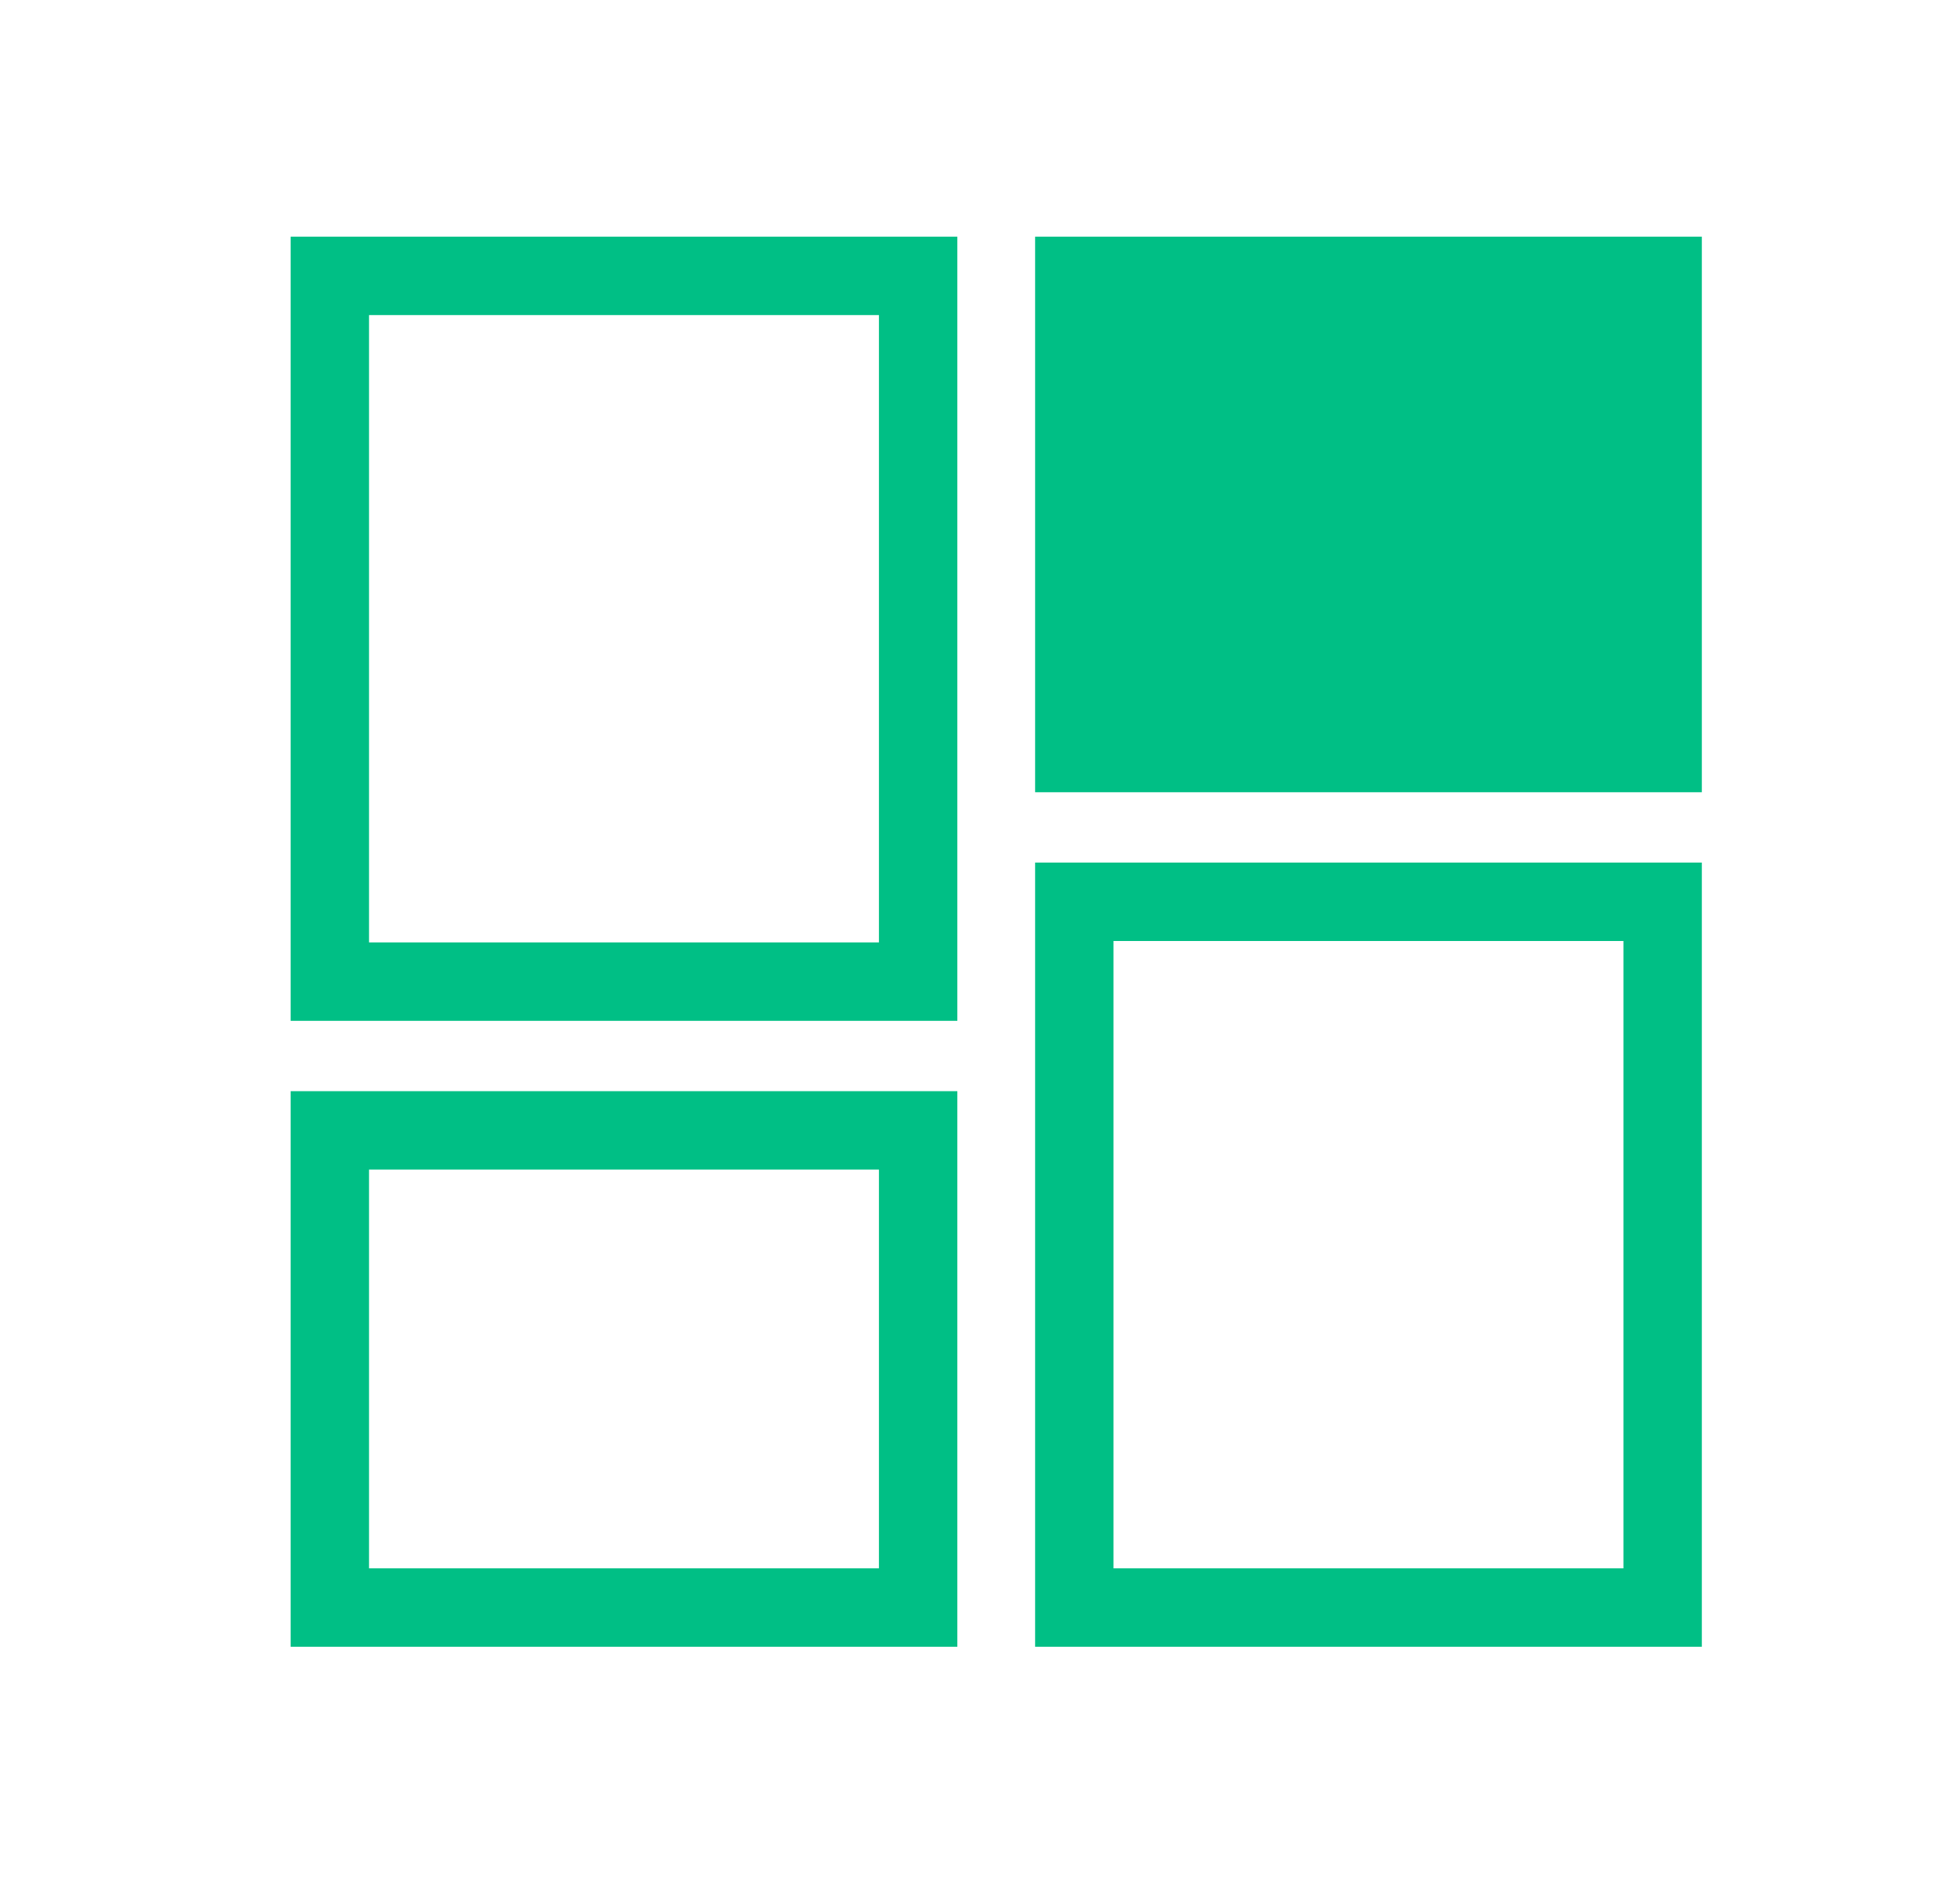 <svg width="25" height="24" viewBox="0 0 25 24" fill="none" xmlns="http://www.w3.org/2000/svg">
<rect x="13.703" y="3.518" width="7.504" height="6.085" fill="#00BF85" stroke="#00BF85"/>
<rect x="4.207" y="14.415" width="7.504" height="6.085" stroke="#00BF85"/>
<rect x="13.703" y="11.5" width="7.504" height="9" stroke="#00BF85"/>
<rect x="4.207" y="3.518" width="7.504" height="9" stroke="#00BF85"/>
</svg>
